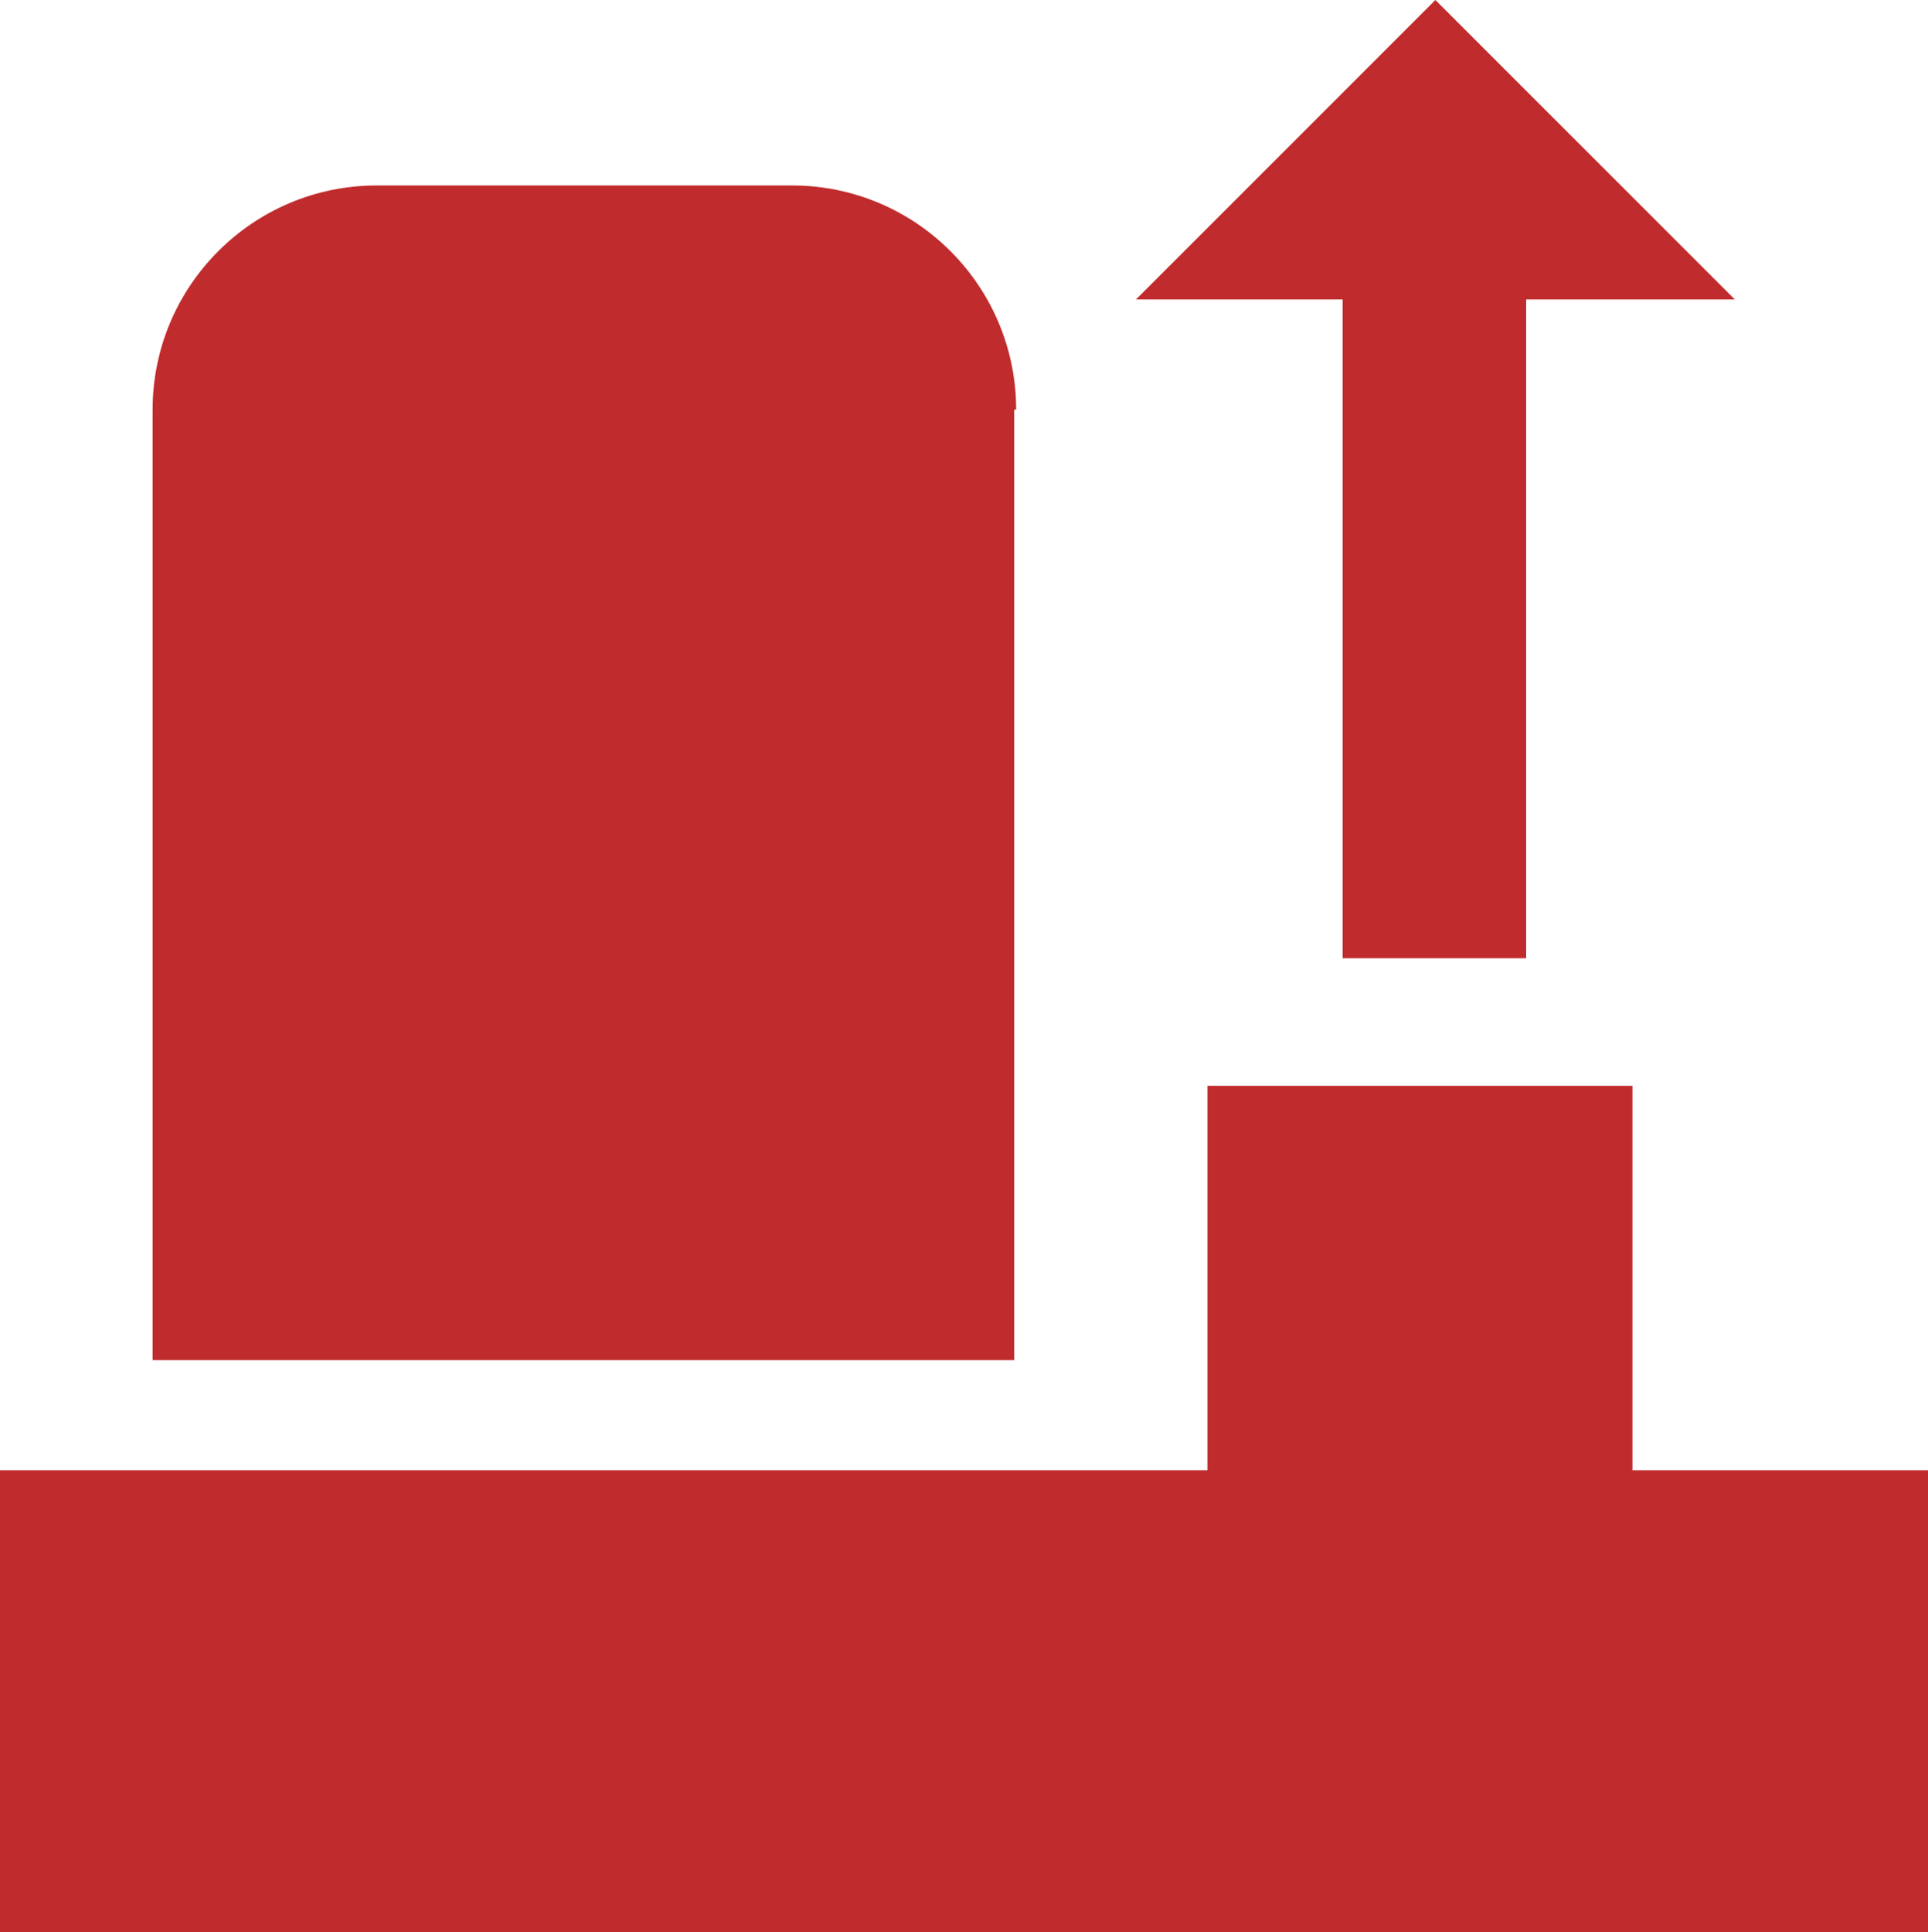 <?xml version="1.0" encoding="utf-8"?>
<!-- Generator: Adobe Illustrator 19.1.0, SVG Export Plug-In . SVG Version: 6.00 Build 0)  -->
<svg version="1.1" id="Layer_1" xmlns="http://www.w3.org/2000/svg" xmlns:xlink="http://www.w3.org/1999/xlink" x="0px" y="0px"
	 viewBox="-20 20.7 99.8 100" style="enable-background:new -20 20.7 99.8 100;" xml:space="preserve">
<style type="text/css">
	.st0{fill:#C02C2D;}
</style>
<polygon class="st0" points="49.5,36.2 38.8,36.2 54.3,20.7 69.8,36.2 59,36.2 59,70.3 49.5,70.3 "/>
<path class="st0" d="M32.6,41.9c0-6.4-5.2-11.6-11.6-11.6H-0.5c-6.4,0-11.6,5.2-11.6,11.6v49.2h44.6V41.9z"/>
<polygon class="st0" points="64.5,96.8 64.5,76.9 42.5,76.9 42.5,96.8 -20,96.8 -20,120.7 79.8,120.7 79.8,96.8 "/>
</svg>
